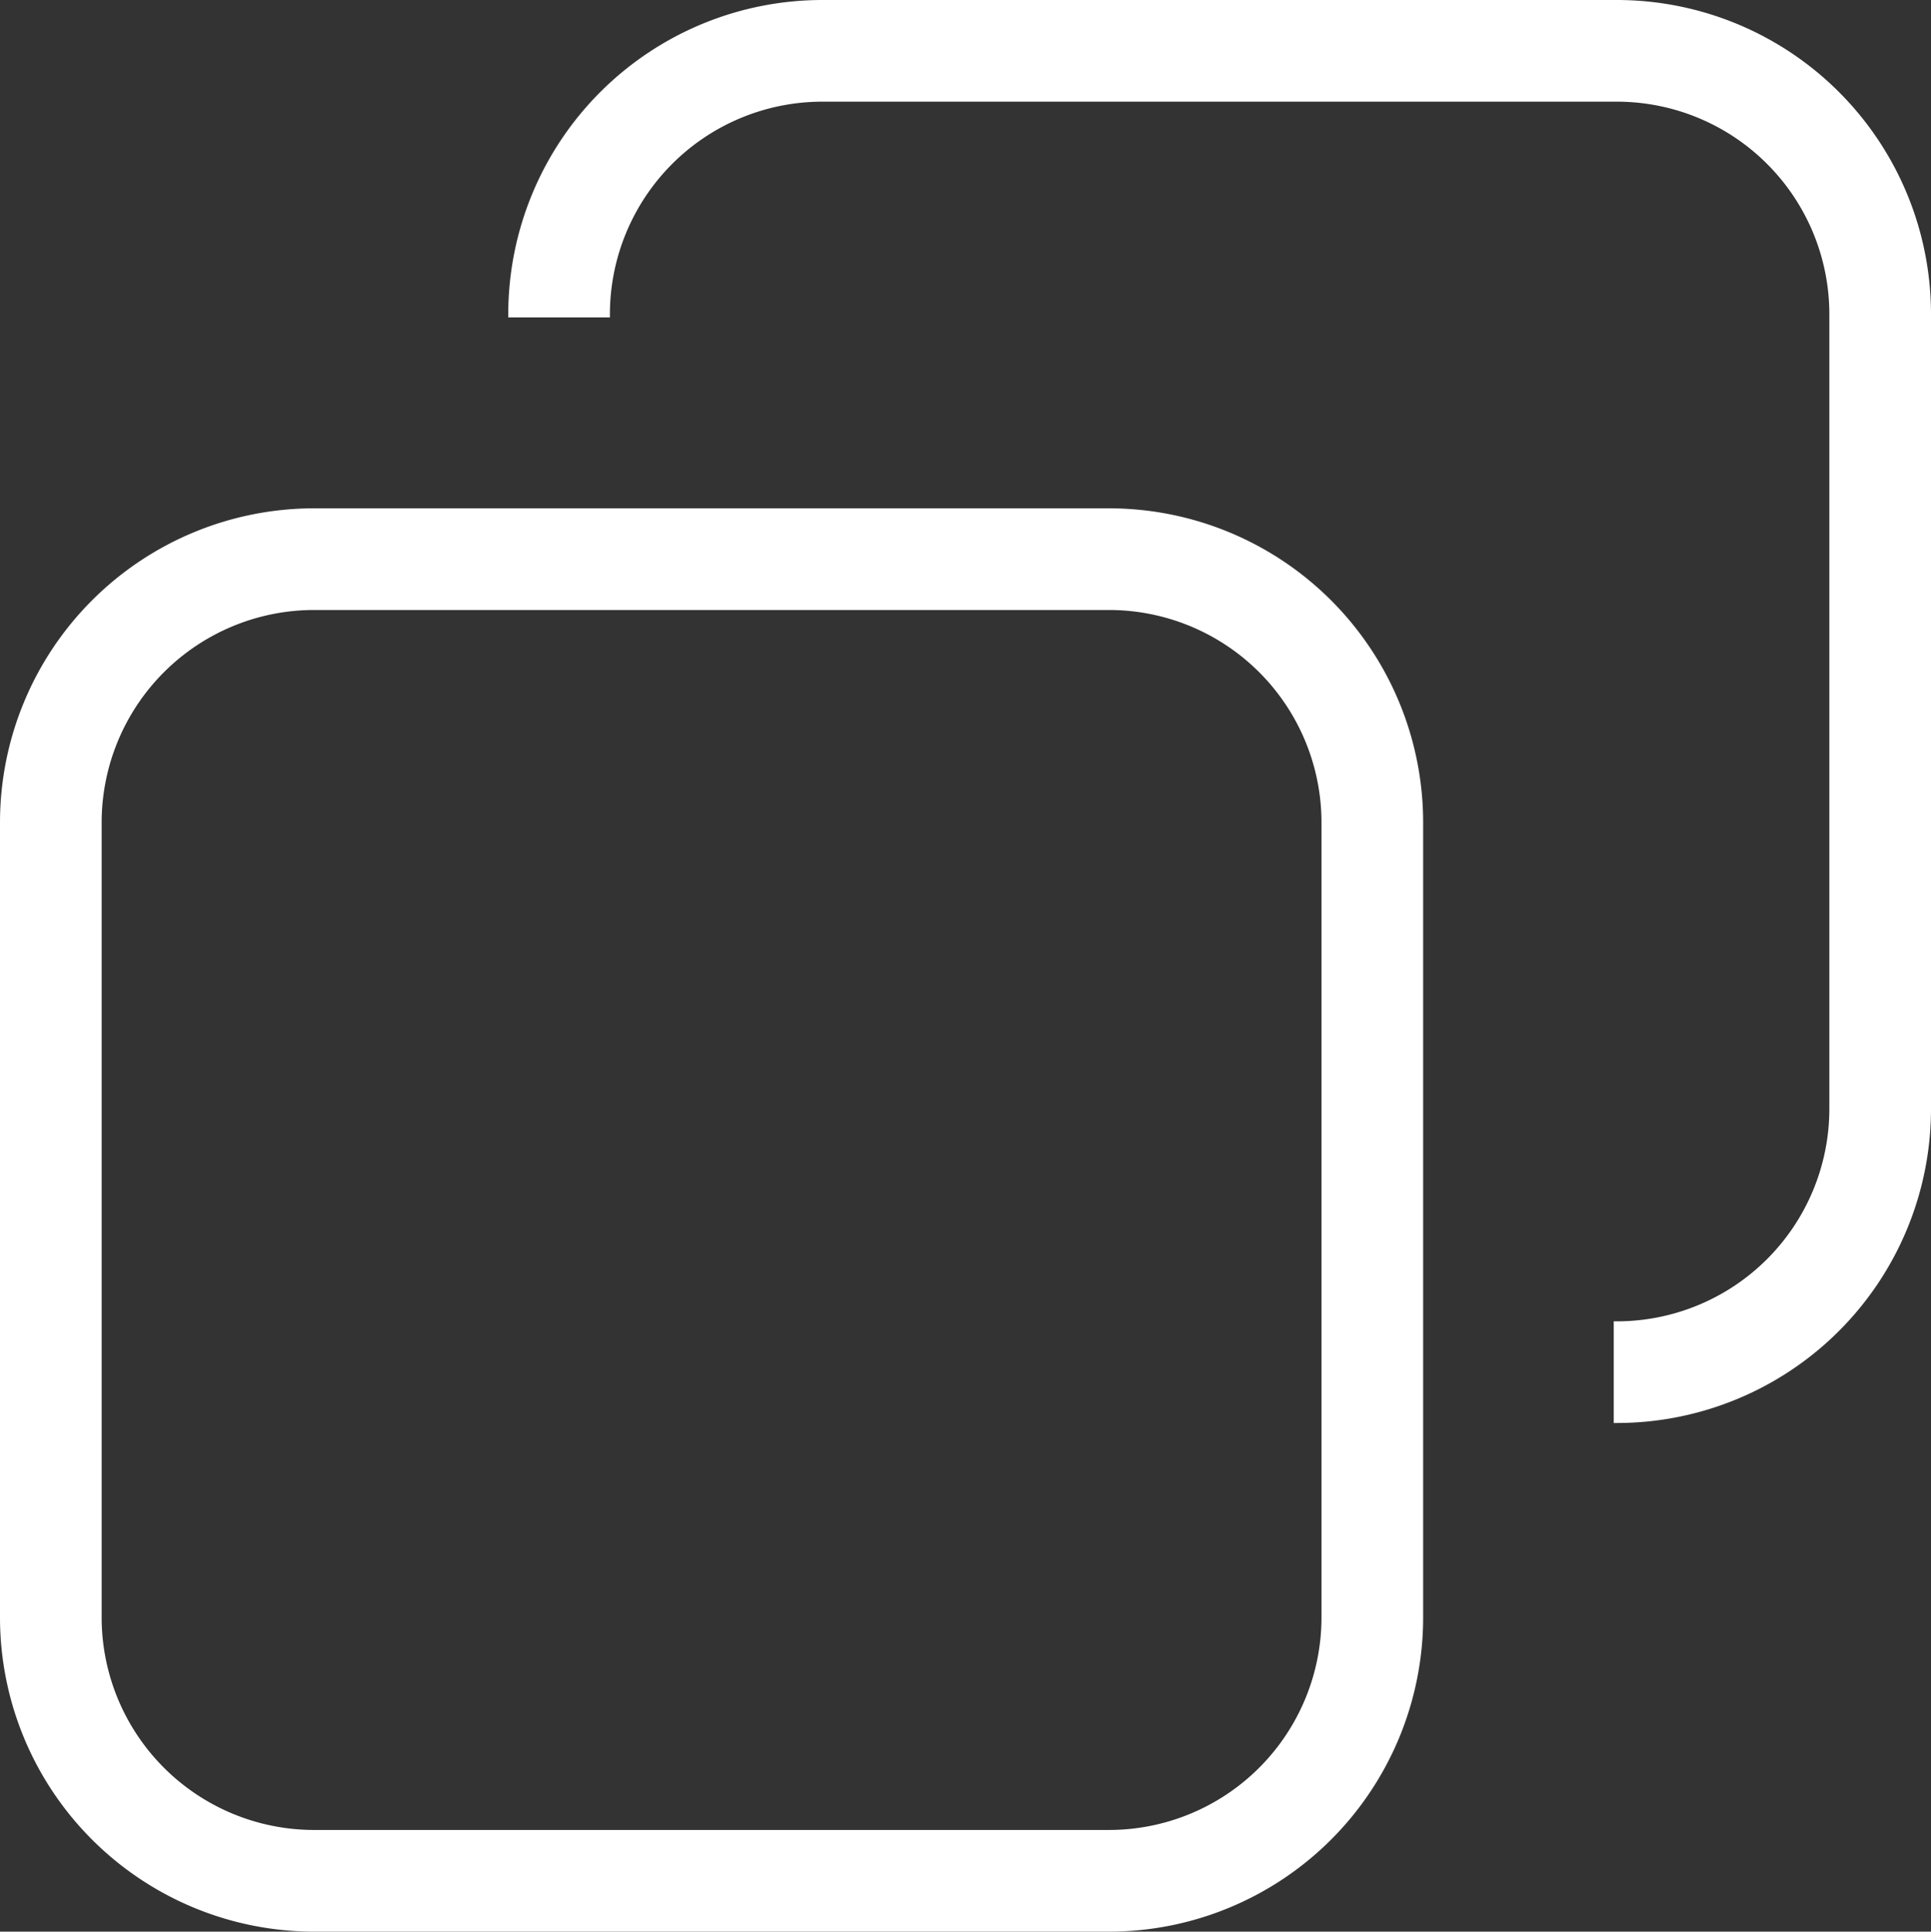 <svg xmlns="http://www.w3.org/2000/svg" width="18.996" height="19" viewBox="0 0 18.996 19"><rect x="0" y="0" width="18.996" height="19" fill="#333333" stroke="none"/><defs><style>.a,.b{fill:none;stroke:#fff;}.b{stroke-miterlimit:10;}</style></defs><g transform="translate(0.5 0.5)"><path class="a" d="M2.591,0h7.818A2.591,2.591,0,0,1,13,2.591v7.818A2.591,2.591,0,0,1,10.409,13H2.591A2.591,2.591,0,0,1,0,10.409V2.591A2.591,2.591,0,0,1,2.591,0Z" transform="translate(0 5)"/><path class="b" d="M992.778-773.014v-.031a2.591,2.591,0,0,1,2.59-2.591h7.816a2.591,2.591,0,0,1,2.59,2.591v7.815a2.591,2.591,0,0,1-2.59,2.591h-.031" transform="translate(-987.778 775.636)"/></g></svg>